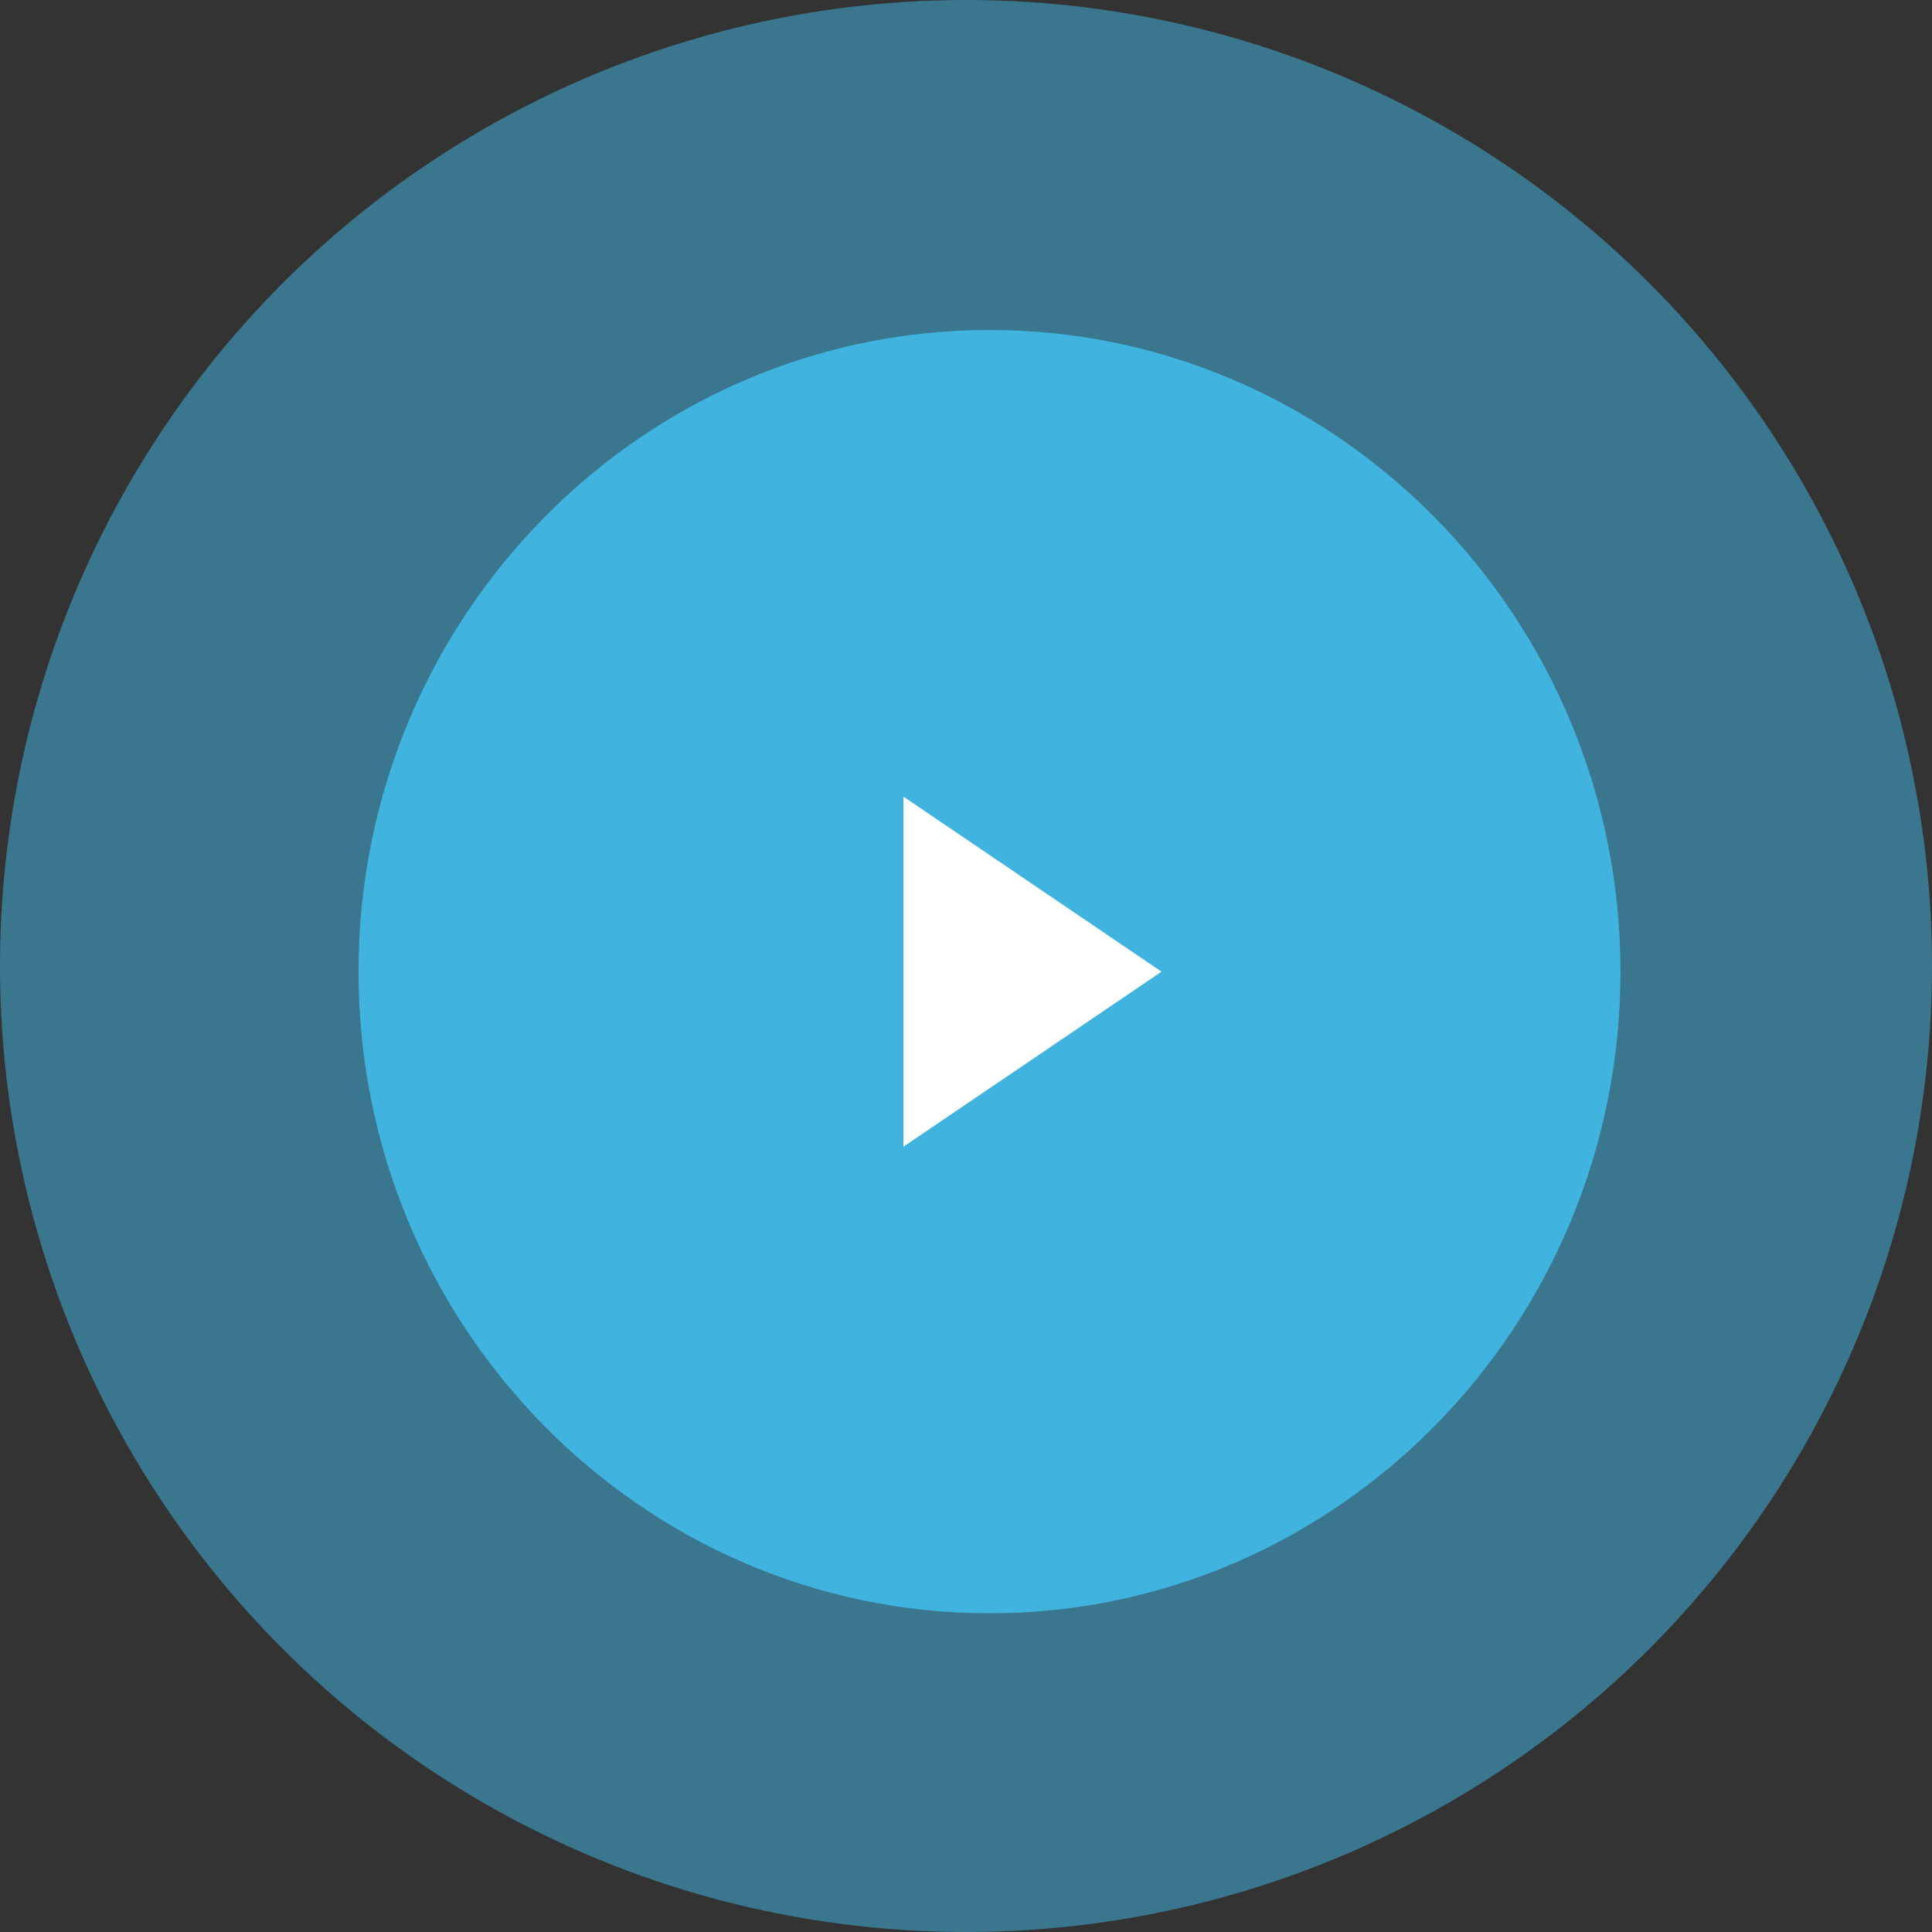<?xml version="1.0" encoding="UTF-8"?>
<svg width="97px" height="97px" viewBox="0 0 97 97" version="1.1" xmlns="http://www.w3.org/2000/svg" xmlns:xlink="http://www.w3.org/1999/xlink">
    <rect x="0" y="0" width="97" height="97" fill="#333333" stroke="none"/>
    <!-- Generator: Sketch 49.3 (51167) - http://www.bohemiancoding.com/sketch -->
    <title>play-large</title>
    <desc>Created with Sketch.</desc>
    <defs></defs>
    <g id="Page-1" stroke="none" stroke-width="1" fill="none" fill-rule="evenodd">
        <g id="Homepage" transform="translate(-1175, -365)">
            <g id="play-large" transform="translate(1175, 365)">
                <g id="Group-18">
                    <circle id="Oval-3" fill-opacity="0.534" fill="#40B3DF" cx="48.5" cy="48.5" r="48.5"></circle>
                    <g id="play-right-arrow-control-circular-button-copy-9" transform="translate(18, 15)">
                        <path d="M31.68,1.568 C14.212,1.568 0,16.021 0,33.785 C0,51.548 14.212,66 31.68,66 C49.147,66 63.359,51.548 63.359,33.785 C63.359,16.021 49.147,1.568 31.68,1.568 Z" id="play-right-arrow-control-circular-button" fill="#40B3DF"></path>
                        <path d="M31.68,60.142 C17.387,60.142 5.761,48.318 5.761,33.785 C5.761,19.254 17.387,7.427 31.68,7.427 C45.972,7.427 57.598,19.254 57.598,33.785 C57.598,48.318 45.972,60.142 31.68,60.142 Z" id="Path" fill="#40B3DF"></path>
                        <polygon id="Path" fill="#FFFFFF" points="27.36 42.571 40.317 33.785 27.36 24.997"></polygon>
                    </g>
                </g>
            </g>
        </g>
    </g>
</svg>